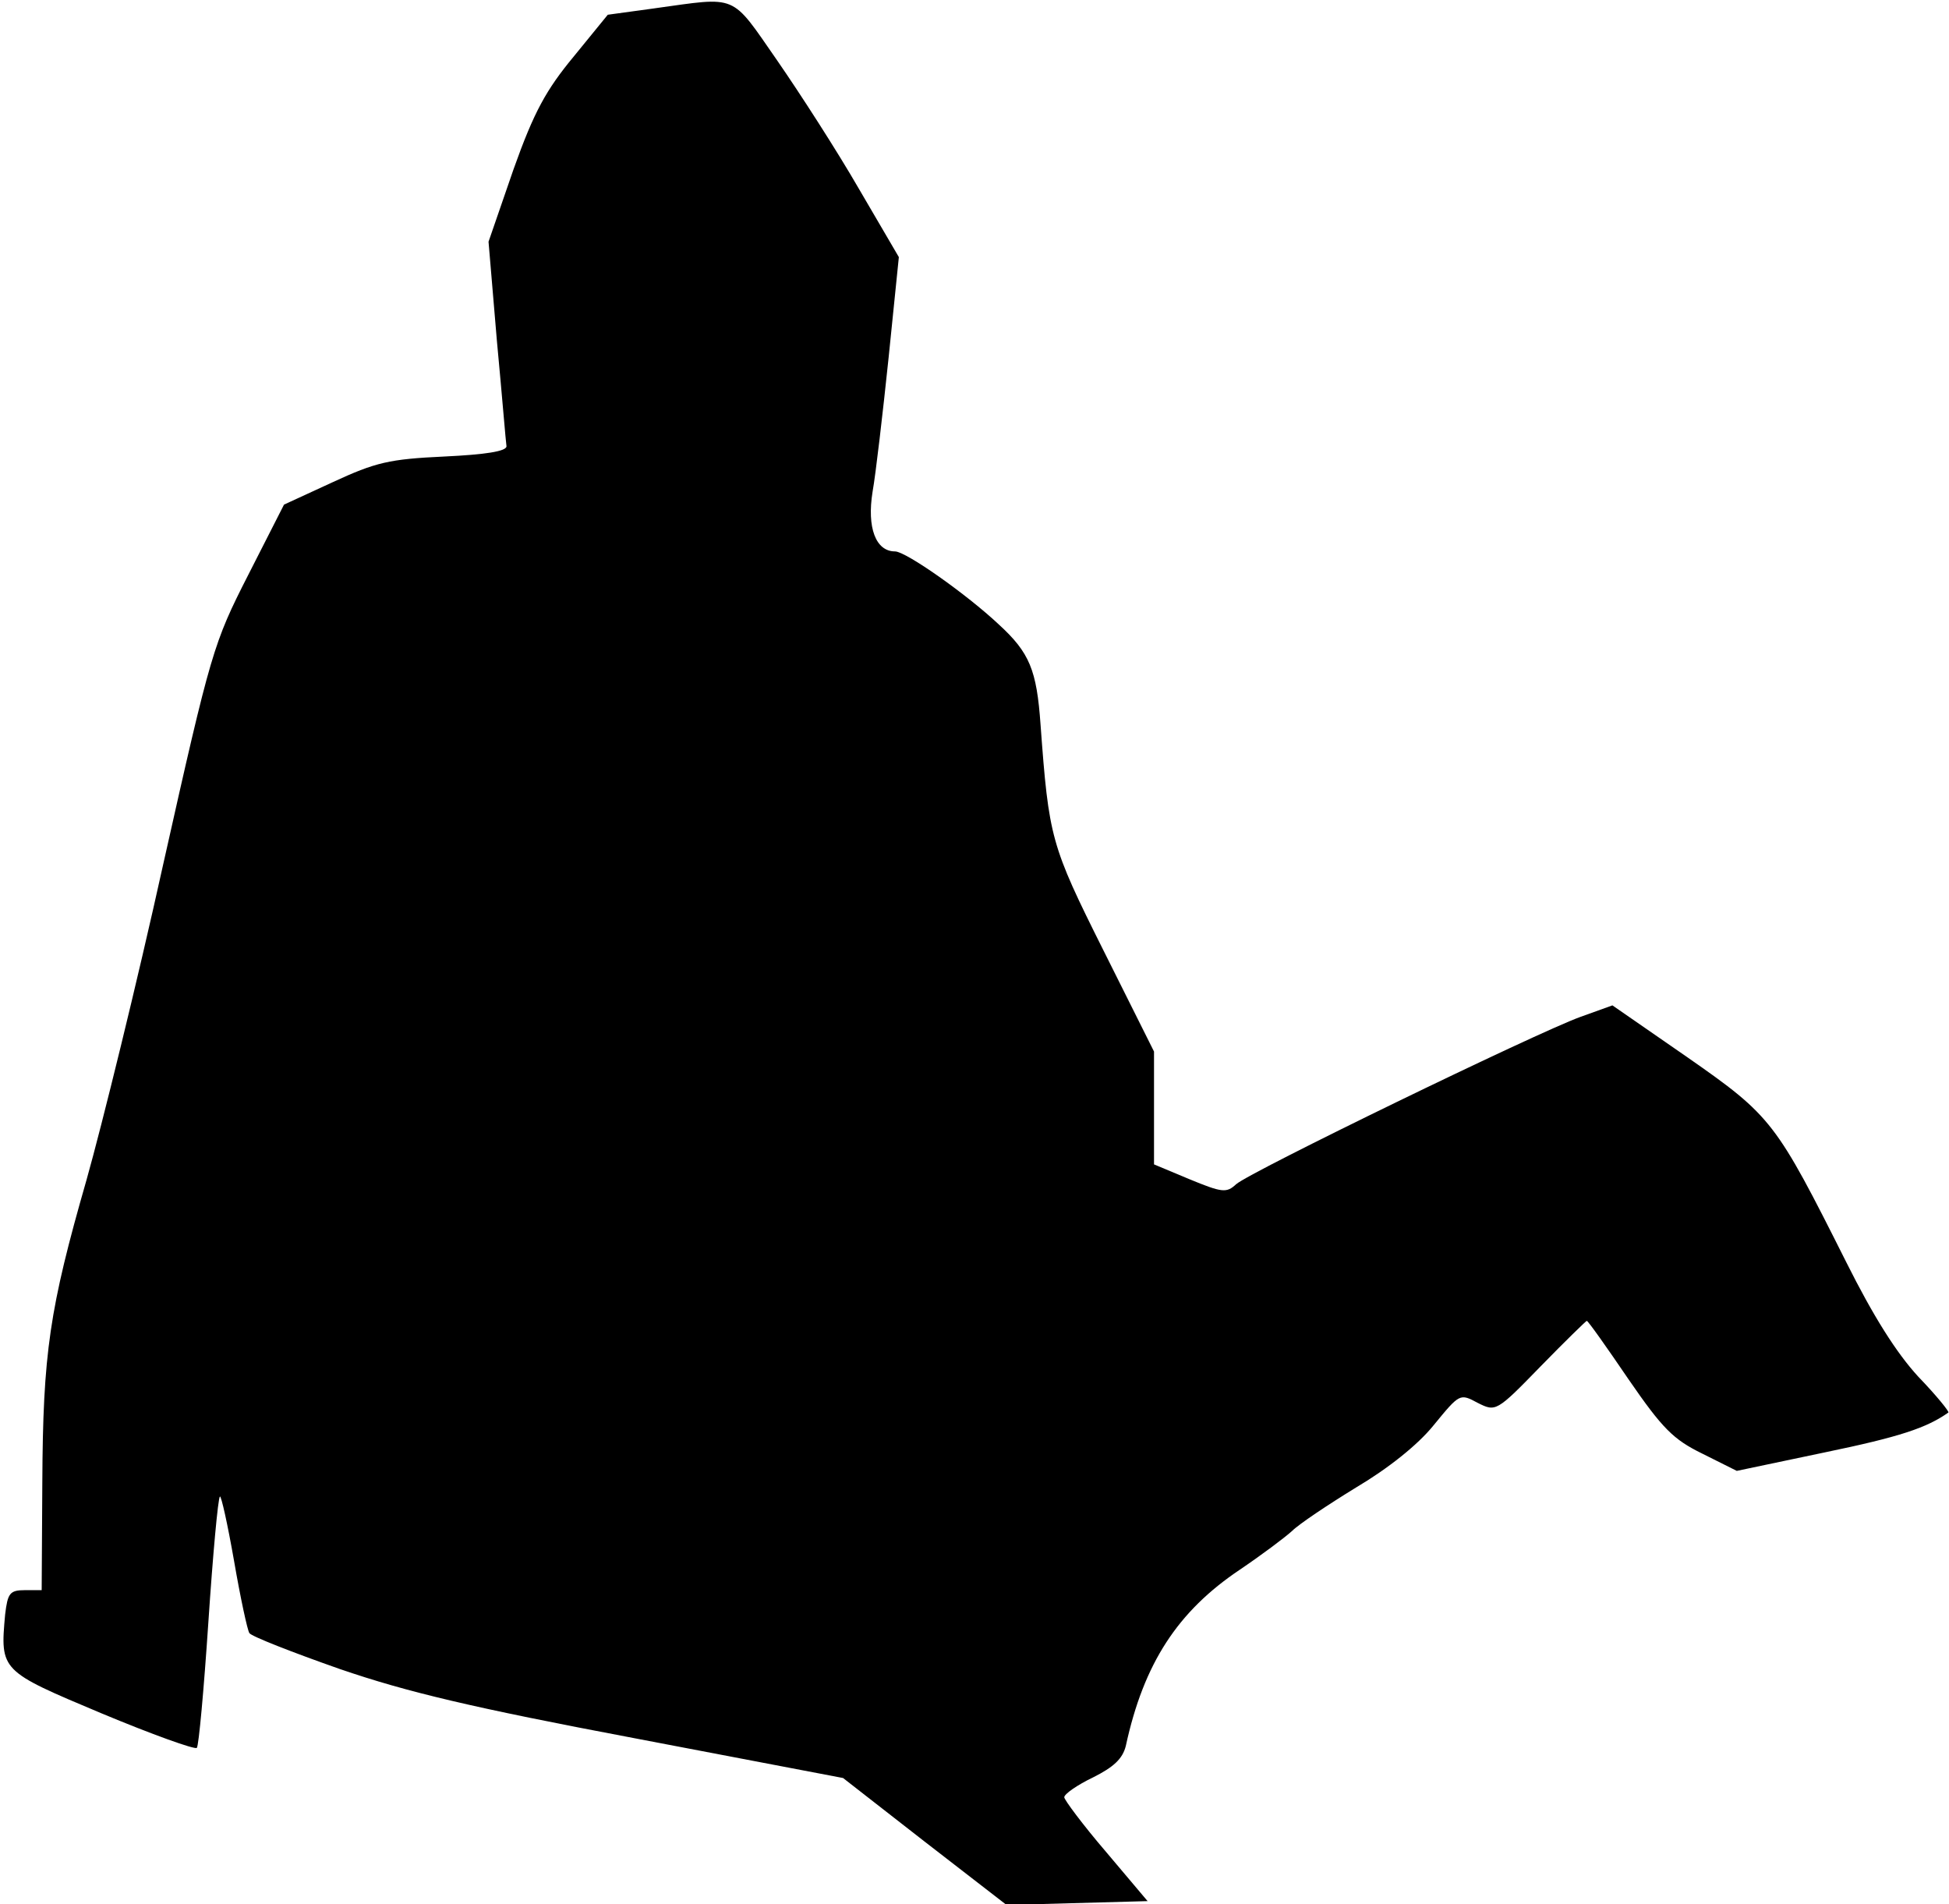 <?xml version="1.0" standalone="no"?>
<!DOCTYPE svg PUBLIC "-//W3C//DTD SVG 20010904//EN"
 "http://www.w3.org/TR/2001/REC-SVG-20010904/DTD/svg10.dtd">
<svg version="1.0" xmlns="http://www.w3.org/2000/svg"
 width="304pt" height="297pt" viewBox="0 0 304 297"
 preserveAspectRatio="xMidYMid meet">
<g transform="translate(0,297) scale(0.1,-0.1)"
fill="#000000" stroke="none">
<path fill="#000000" stroke="none" d="M1021 2957 l-73 -10 -53 -65 c-43 -52
-62 -86 -94 -176 l-39 -113 13 -154 c8 -85 14 -159 15 -165 0 -8 -34 -13 -97
-16 -86 -4 -107 -9 -174 -40 l-76 -35 -56 -110 c-54 -106 -58 -119 -132 -449
-41 -186 -96 -409 -120 -494 -58 -202 -68 -270 -69 -472 l-1 -168 -26 0 c-24
0 -27 -5 -31 -38 -8 -88 -7 -88 150 -154 79 -33 146 -57 149 -54 3 3 11 91 18
196 7 105 15 193 18 196 2 2 12 -43 22 -100 10 -58 21 -109 24 -113 3 -5 67
-30 141 -56 105 -36 206 -60 460 -108 l325 -62 127 -99 128 -99 110 3 110 3
-65 77 c-36 42 -65 81 -65 85 0 5 20 19 45 31 32 16 46 29 51 49 28 129 81
210 178 275 34 23 70 50 81 60 11 11 56 41 100 68 49 29 96 66 121 97 41 50
41 50 69 35 28 -14 29 -14 98 57 38 39 71 71 72 71 2 0 31 -41 65 -91 53 -77
70 -94 115 -116 l54 -27 138 29 c116 24 158 38 192 62 2 1 -19 27 -47 56 -34
37 -70 94 -112 178 -110 219 -116 228 -248 320 l-117 81 -50 -18 c-69 -25
-516 -242 -537 -261 -15 -14 -22 -13 -73 8 l-55 23 0 88 0 88 -79 158 c-82
164 -85 175 -98 352 -6 85 -17 112 -65 156 -50 47 -145 114 -162 114 -30 0
-44 37 -35 93 5 28 16 123 25 209 l16 157 -62 106 c-34 59 -92 149 -128 201
-73 105 -60 99 -191 81z"/>
</g>
</svg>

